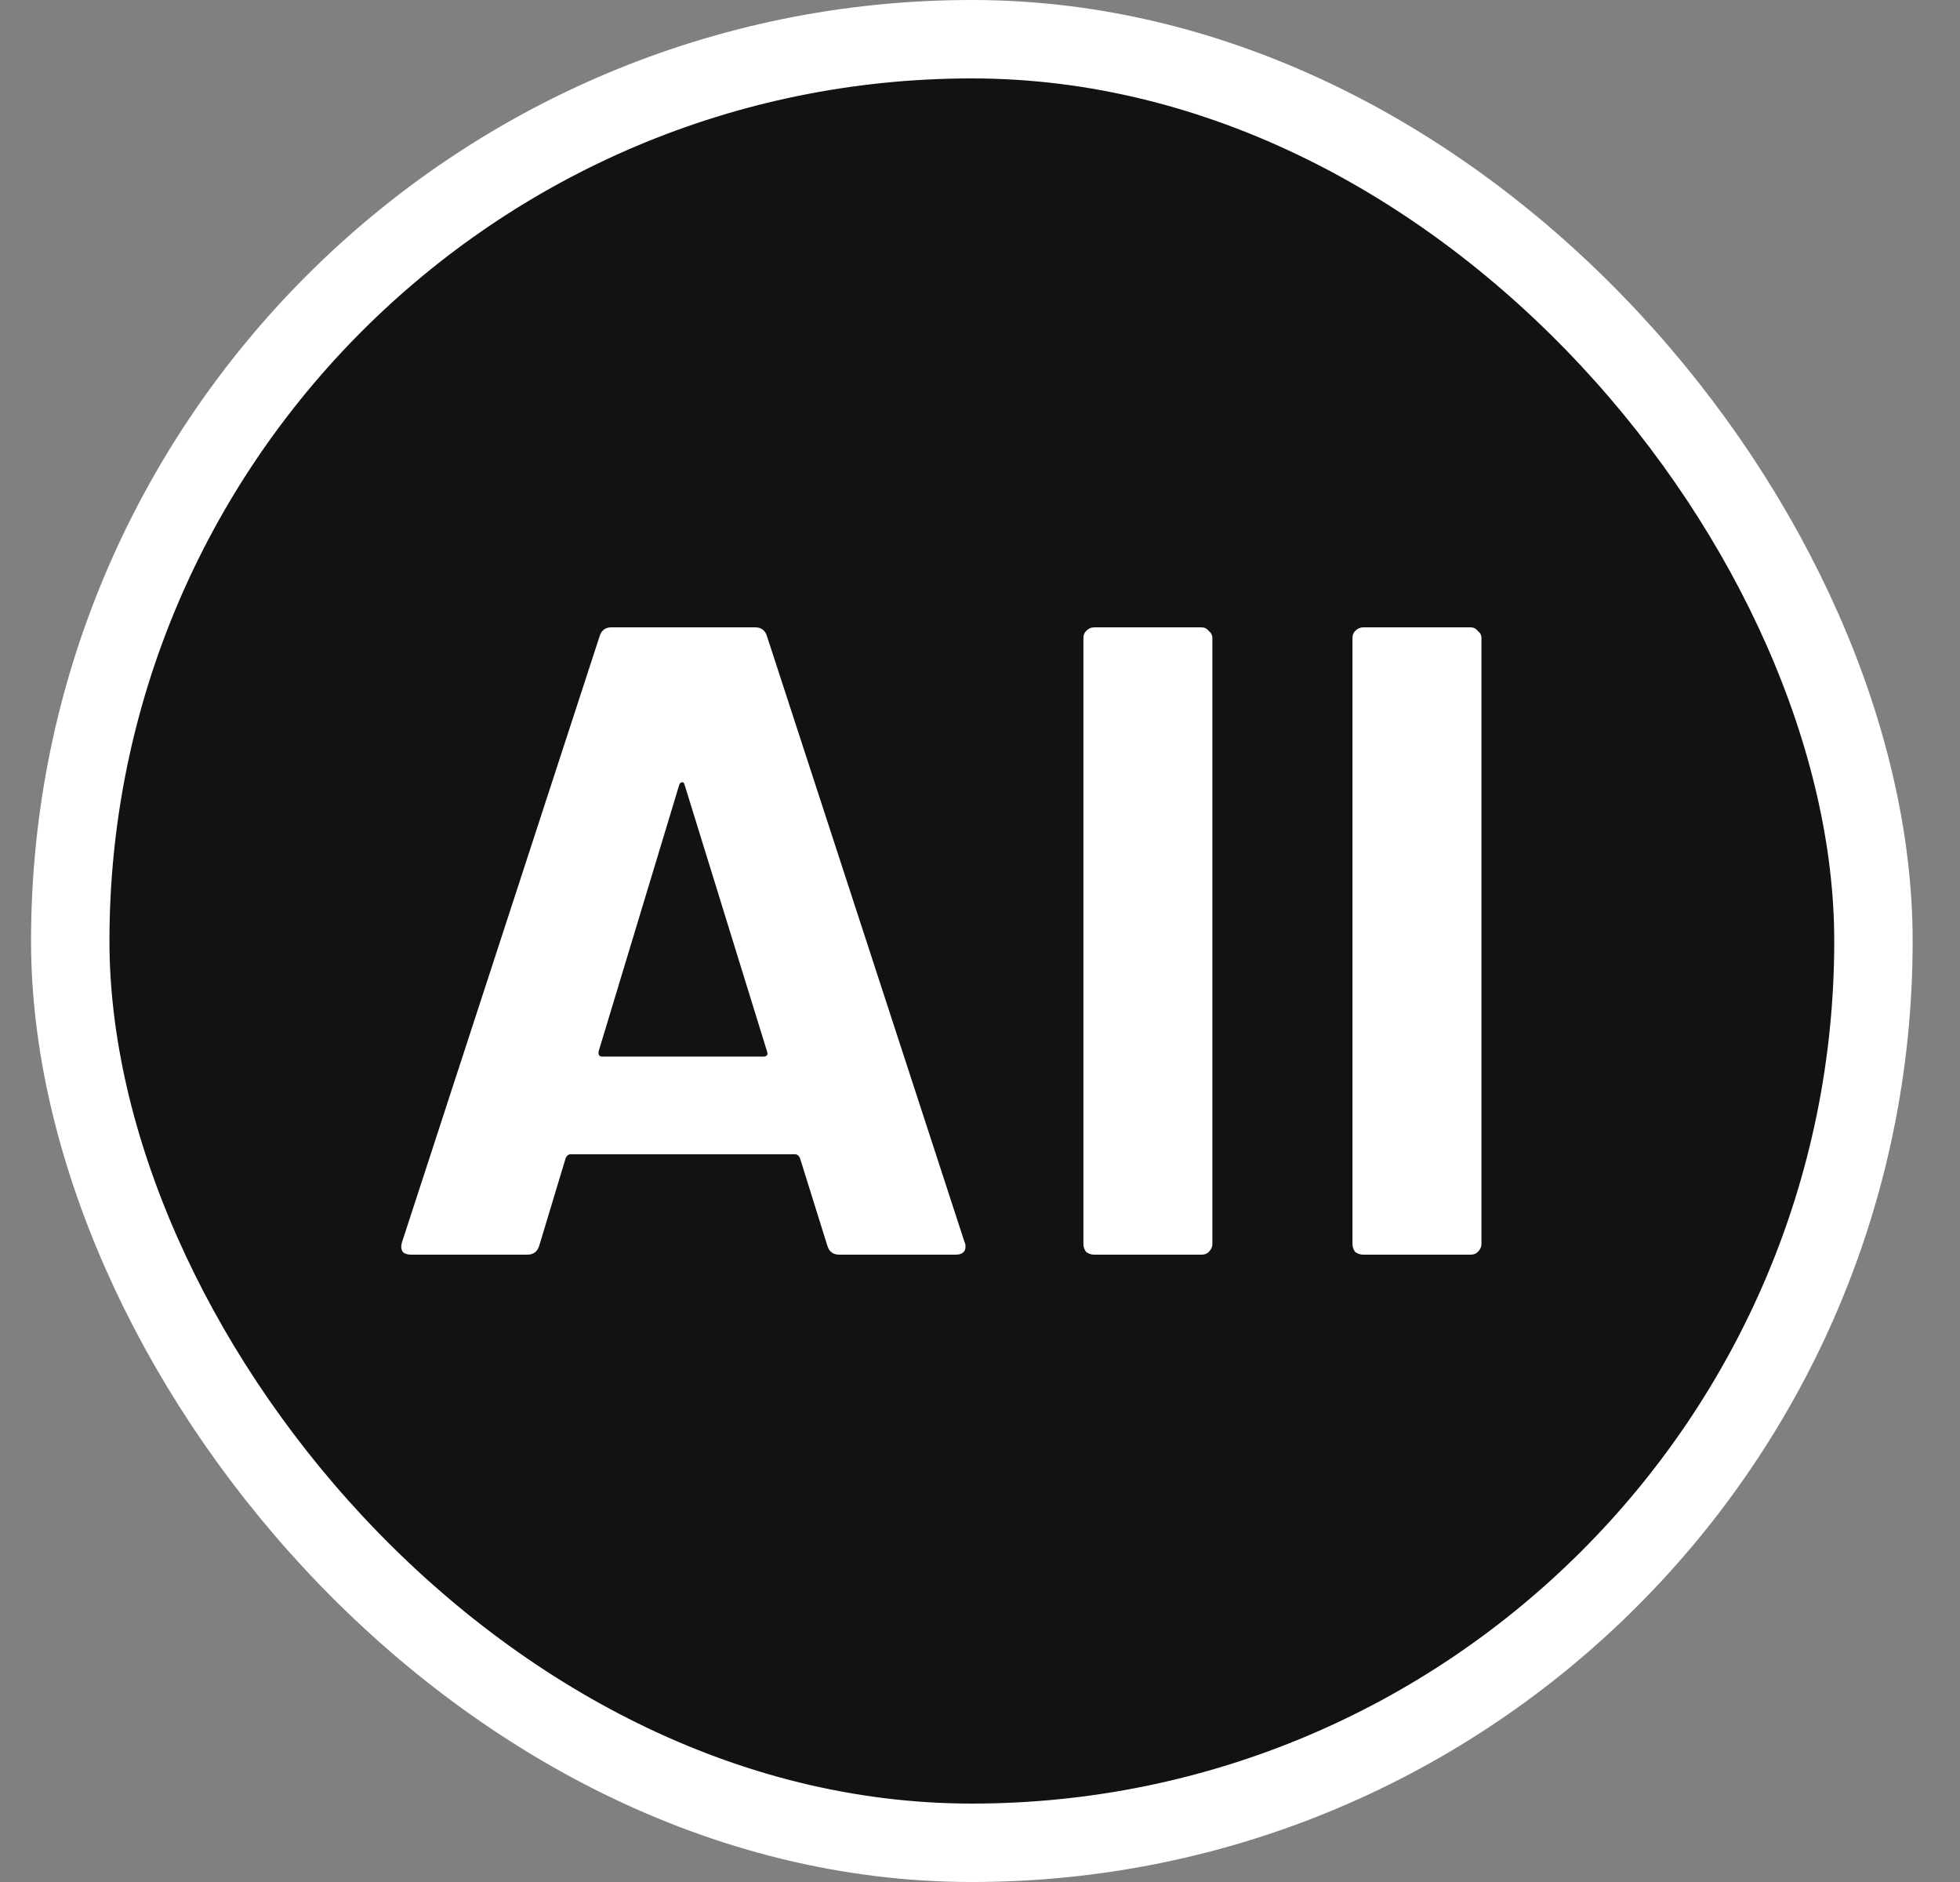 <svg width="25" height="24" viewBox="0 0 25 24" fill="none" xmlns="http://www.w3.org/2000/svg">
<rect x="0" y="0" width="25" height="24" fill="#808080" stroke="none"/>
<rect x="0.896" y="0.5" width="23" height="23" rx="11.5" fill="#121212"/>
<rect x="0.896" y="0.5" width="23" height="23" rx="11.5" stroke="white"/>
<path d="M10.705 16C10.627 16 10.576 15.962 10.553 15.886L10.203 14.766C10.187 14.735 10.168 14.72 10.145 14.72H7.274C7.251 14.72 7.232 14.735 7.216 14.766L6.878 15.886C6.854 15.962 6.804 16 6.726 16H5.244C5.198 16 5.162 15.989 5.139 15.966C5.116 15.935 5.112 15.893 5.128 15.84L7.648 8.114C7.671 8.038 7.722 8 7.799 8H9.631C9.709 8 9.76 8.038 9.783 8.114L12.303 15.84C12.311 15.855 12.315 15.874 12.315 15.897C12.315 15.966 12.272 16 12.187 16H10.705ZM7.636 13.406C7.628 13.451 7.644 13.474 7.683 13.474H9.736C9.783 13.474 9.799 13.451 9.783 13.406L8.733 10.011C8.725 9.981 8.713 9.97 8.698 9.977C8.682 9.977 8.671 9.989 8.663 10.011L7.636 13.406Z" fill="white"/>
<path d="M13.959 16C13.92 16 13.885 15.989 13.854 15.966C13.831 15.935 13.819 15.901 13.819 15.863V8.137C13.819 8.099 13.831 8.069 13.854 8.046C13.885 8.015 13.92 8 13.959 8H15.324C15.363 8 15.394 8.015 15.417 8.046C15.448 8.069 15.464 8.099 15.464 8.137V15.863C15.464 15.901 15.448 15.935 15.417 15.966C15.394 15.989 15.363 16 15.324 16H13.959Z" fill="white"/>
<path d="M17.391 16C17.352 16 17.317 15.989 17.286 15.966C17.262 15.935 17.251 15.901 17.251 15.863V8.137C17.251 8.099 17.262 8.069 17.286 8.046C17.317 8.015 17.352 8 17.391 8H18.756C18.795 8 18.826 8.015 18.849 8.046C18.88 8.069 18.896 8.099 18.896 8.137V15.863C18.896 15.901 18.88 15.935 18.849 15.966C18.826 15.989 18.795 16 18.756 16H17.391Z" fill="white"/>
</svg>
